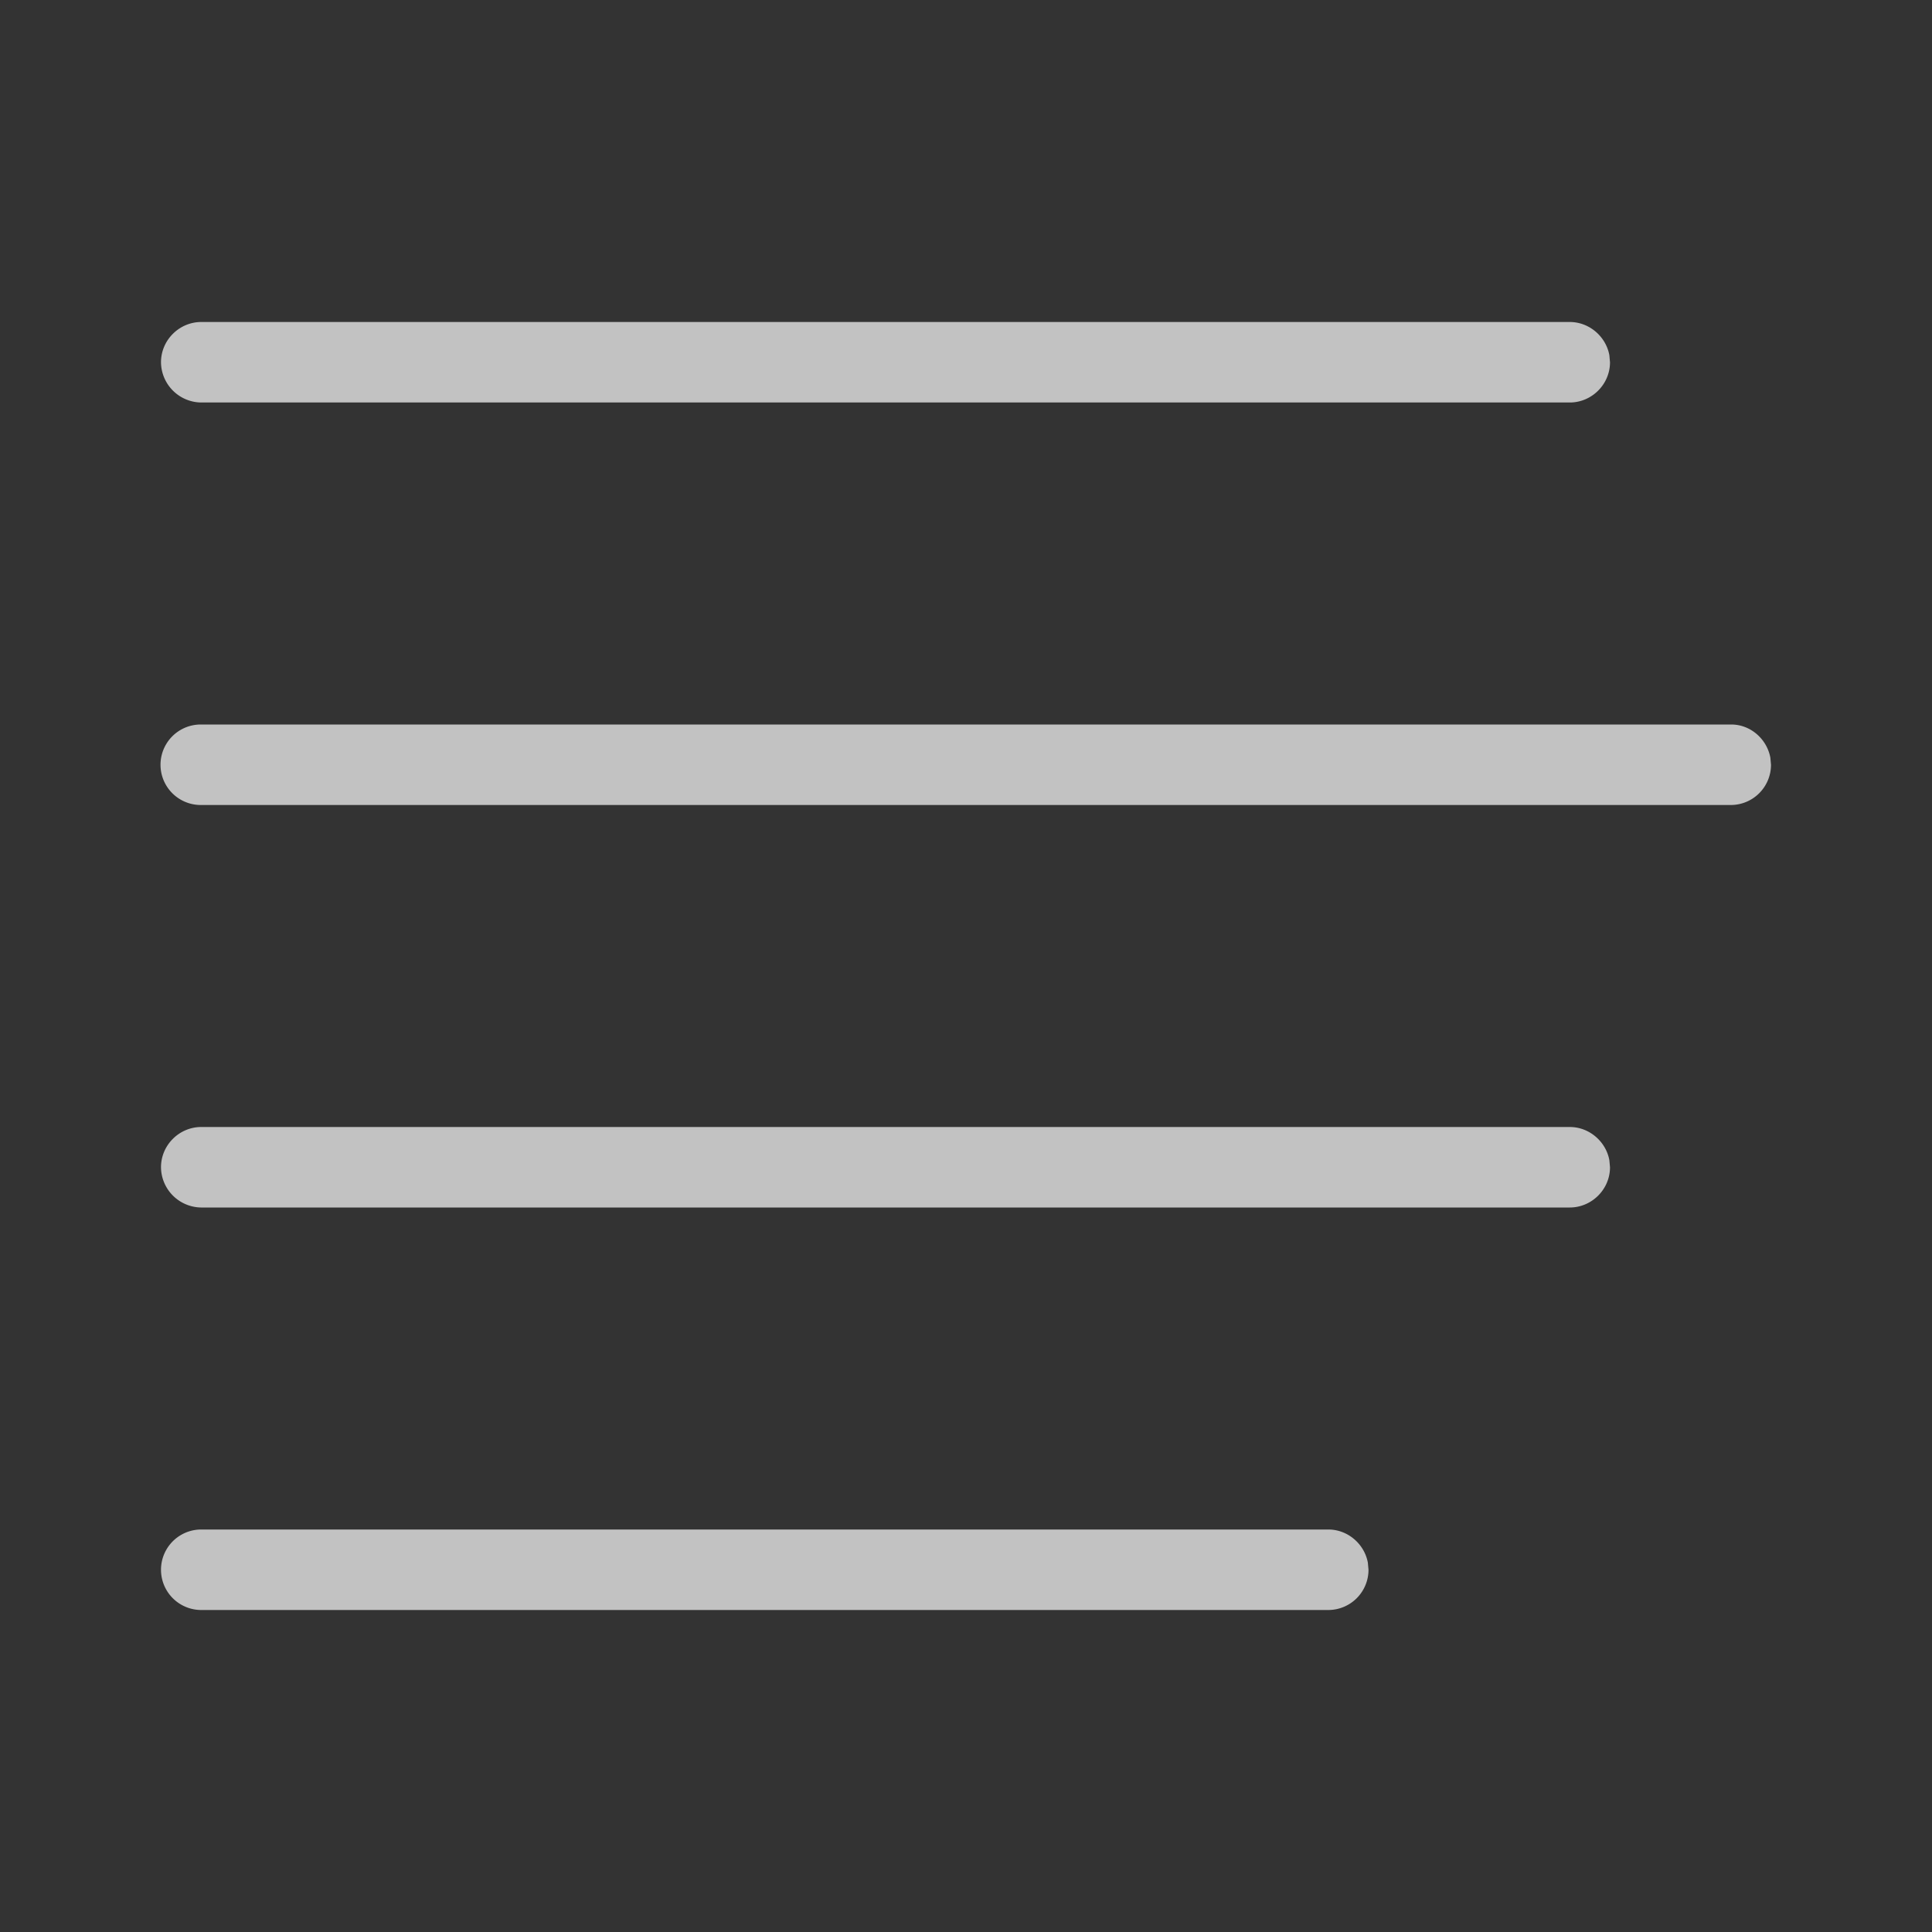 <svg xmlns:xlink="http://www.w3.org/1999/xlink" viewBox="0 0 24 24" xmlns="http://www.w3.org/2000/svg" class="flex-shrink-0 align-middle fill-current w-5 h-5" width="24"  height="24" ><rect x="0" y="0" width="24" height="24" fill="#333333" stroke="none"/><path d="M16.5 19c.246 0 .45.183.492.412L17 19.5a.5.5 0 01-.5.5h-14a.5.5 0 010-1h14zm3-5c.245 0 .45.183.492.412L20 14.5c0 .276-.228.5-.5.5h-17a.505.505 0 01-.5-.5c0-.276.228-.5.5-.5h17zm2.006-5c.242 0 .444.183.486.412L22 9.5a.5.5 0 01-.494.5H2.494a.5.5 0 010-1h19.012zM19.5 4c.245 0 .45.183.492.412L20 4.5c0 .276-.228.5-.5.5h-17a.505.505 0 01-.5-.5c0-.276.228-.5.5-.5h17z" fill-opacity="0.7" fill="#FFFFFF"></path></svg>